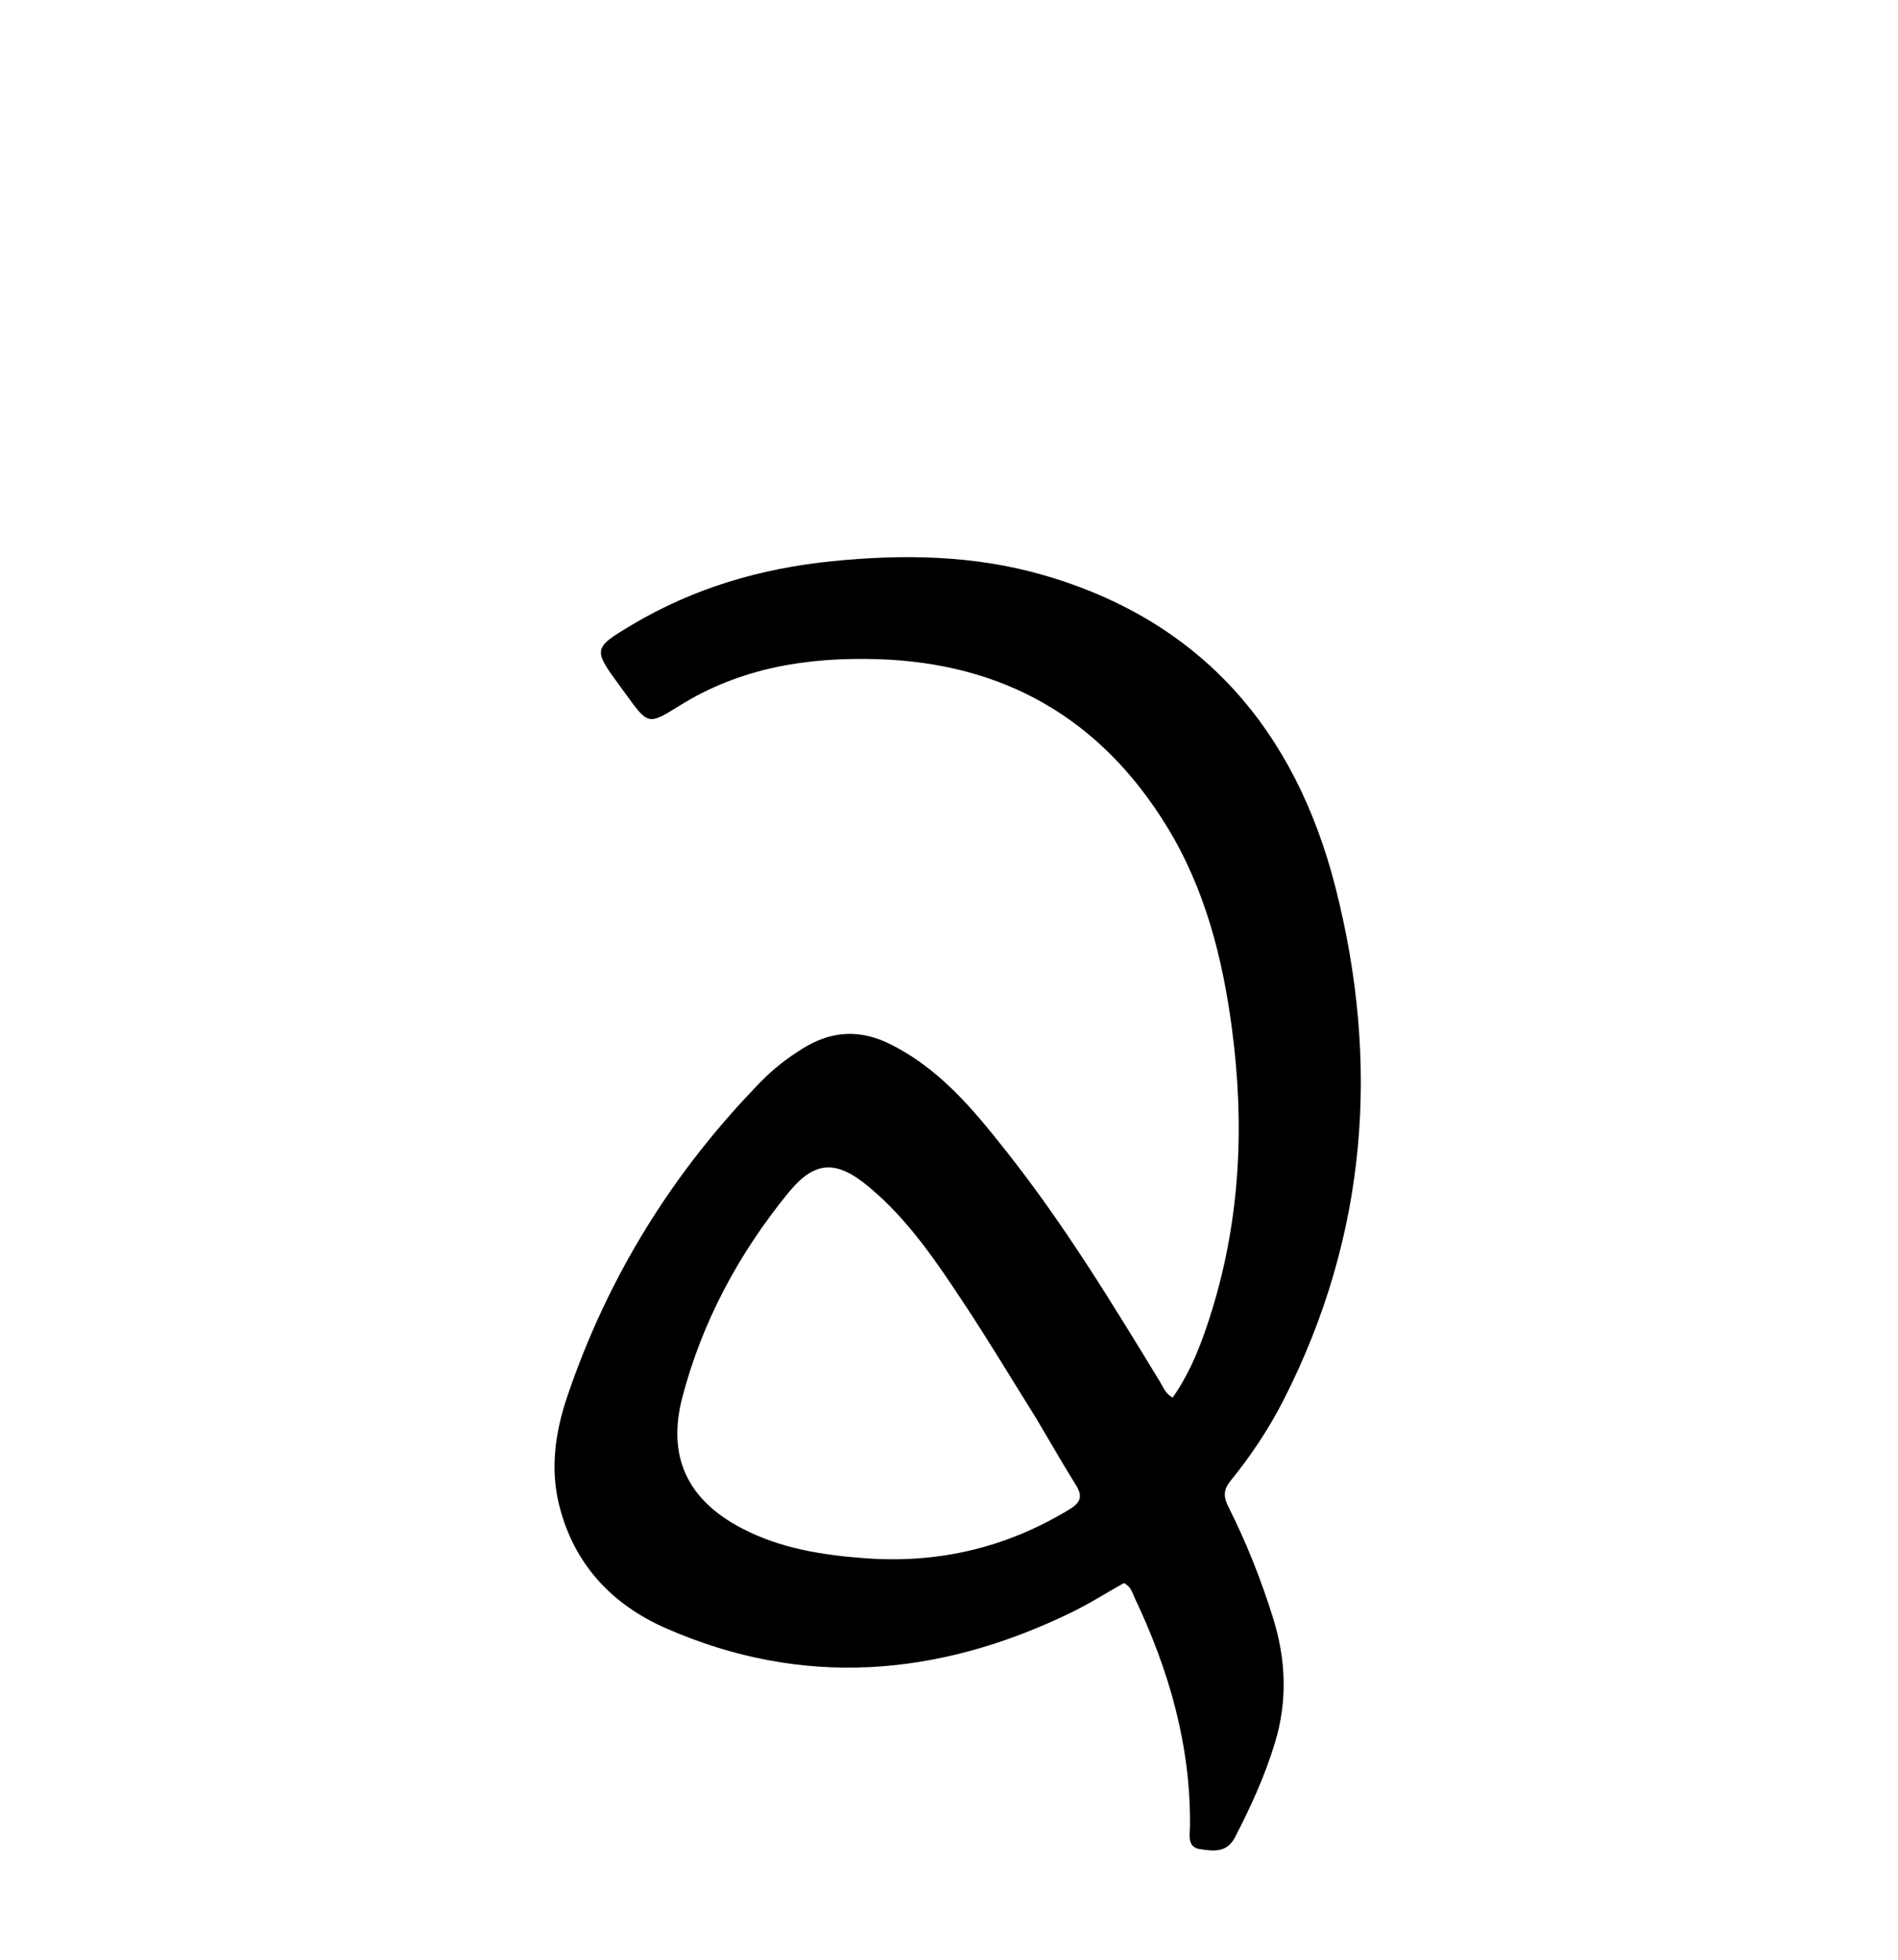 <svg enable-background="new 0 0 496 512" viewBox="0 0 496 512" xmlns="http://www.w3.org/2000/svg"><path d="m231.48 272.238c13.8 6.483 22.874 17.64 31.766 28.893 14.906 18.863 27.389 39.365 39.878 59.853.845 1.387 1.371 3.037 3.325 4.167 4.908-7.026 7.843-14.922 10.317-22.971 7.407-24.103 8.475-48.64 5.16-73.556-2.486-18.687-7.128-36.66-17.054-52.799-17.282-28.099-42.524-42.638-75.66-43.615-18.391-.542-35.81 2.276-51.673 12.183-8.111 5.066-8.153 4.999-13.904-2.912-.49-.674-.975-1.351-1.468-2.022-7.219-9.83-7.352-10.053 3.008-16.226 16.119-9.604 33.701-14.751 52.36-16.621 18.544-1.858 36.923-1.587 54.942 3.579 41.643 11.938 66.058 40.799 76.474 81.477 11.776 45.994 8.376 91.058-13.452 133.969-3.865 7.599-8.576 14.671-13.941 21.273-1.878 2.312-1.848 4.17-.565 6.717 4.724 9.379 8.591 19.113 11.713 29.154 3.352 10.781 3.783 21.564.513 32.407-2.605 8.637-6.319 16.801-10.472 24.806-2.171 4.186-5.703 3.592-9.051 3.134-3.562-.488-2.739-3.779-2.717-6.06.203-21.104-5.5-40.75-14.458-59.614-.625-1.317-.914-2.902-2.814-3.864-4.534 2.547-9.161 5.478-14.06 7.844-34.595 16.705-69.908 19.619-105.588 3.984-13.968-6.121-23.996-16.582-27.89-32-2.462-9.75-1.05-19.302 2.046-28.471 10.612-31.425 27.708-58.963 50.934-82.657 3.148-3.212 6.727-5.926 10.573-8.327 6.866-4.287 13.924-5.188 21.76-1.727m39.348 98.39c-6.267-10.012-12.339-20.153-18.852-30.001-7.25-10.961-14.592-21.93-24.823-30.464-8.671-7.233-14.241-7.01-21.235 1.58-12.851 15.783-22.381 33.467-27.574 53.196-4.107 15.602 1.279 26.951 15.594 34.392 10.065 5.232 20.947 6.956 32.198 7.78 19.245 1.408 36.91-2.784 53.348-12.78 2.941-1.789 3.498-3.432 1.675-6.353-3.435-5.503-6.639-11.15-10.331-17.35z"/></svg>